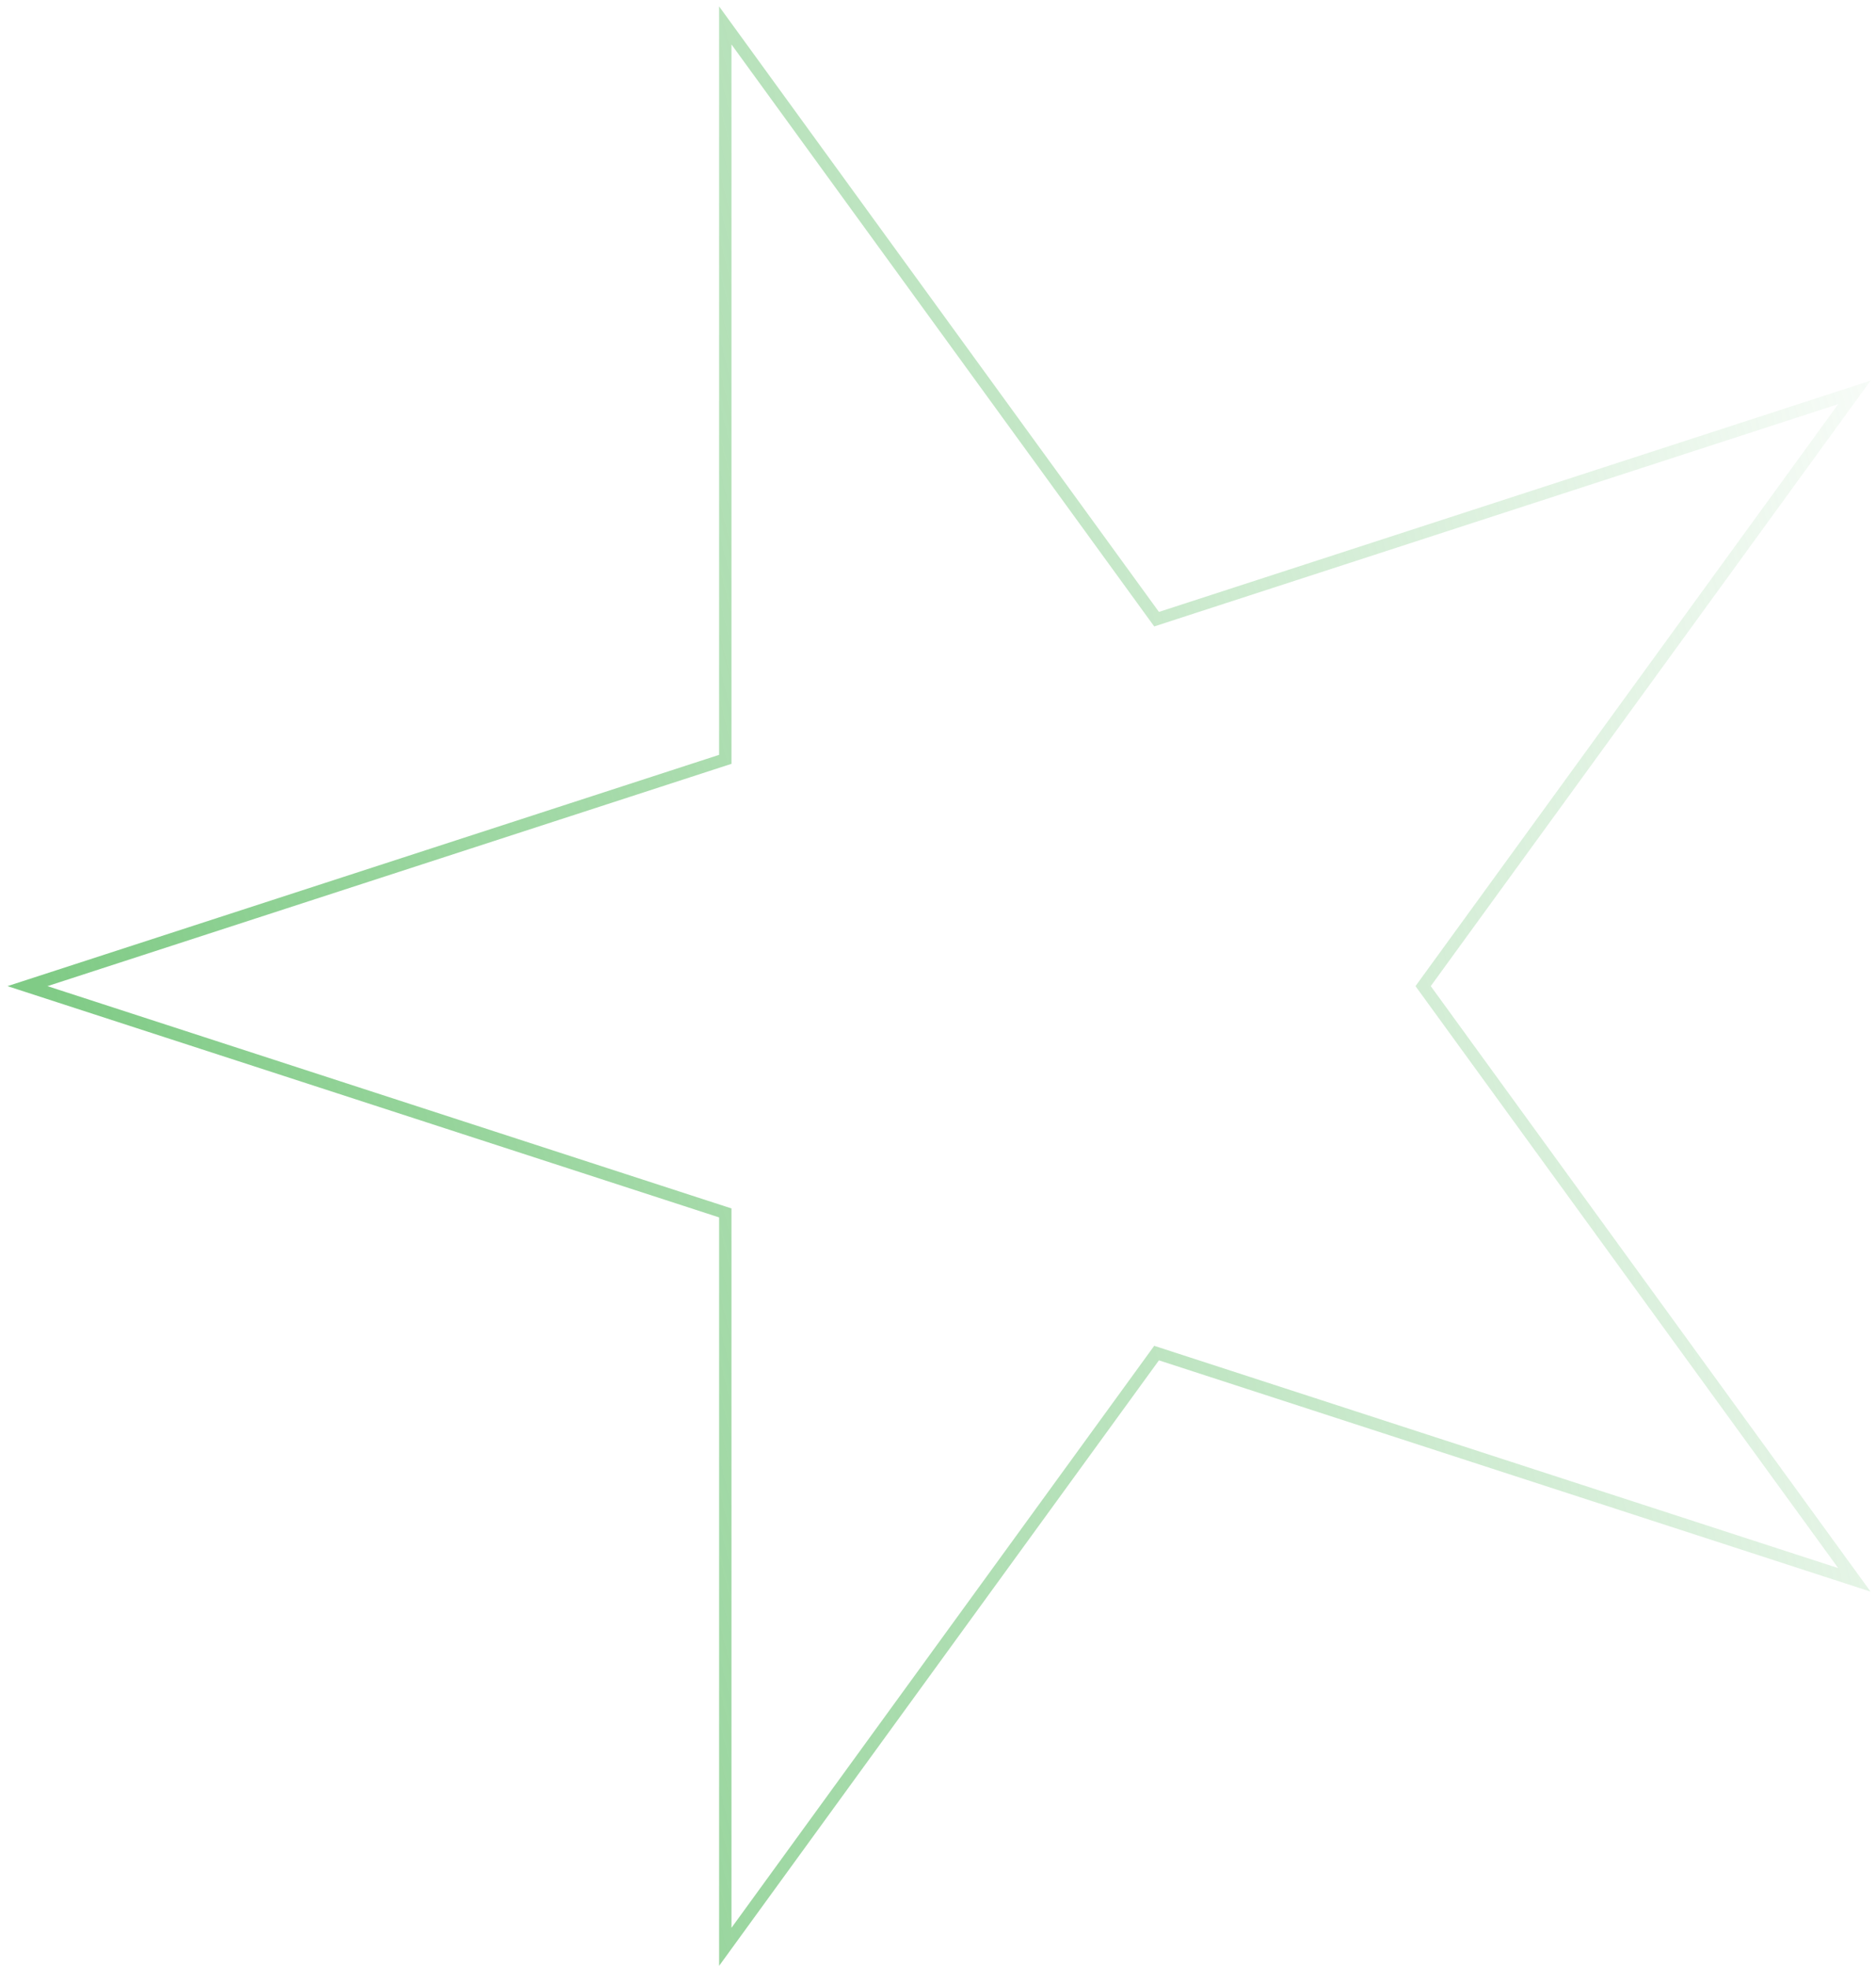 <svg width="246" height="258" viewBox="0 0 246 258" fill="none" xmlns="http://www.w3.org/2000/svg">
<path d="M3.602 129.282L95.108 99.549L95.108 3.335L151.662 81.174L243.167 51.442L186.614 129.281L243.167 207.121L151.662 177.389L95.108 255.229L95.108 159.014L3.602 129.282Z" stroke="url(#paint0_linear_18_45)" stroke-width="1.62"/>
<defs>
<linearGradient id="paint0_linear_18_45" x1="17.685" y1="177.438" x2="277.93" y2="112.166" gradientUnits="userSpaceOnUse">
<stop stop-color="#80CB86"/>
<stop offset="1" stop-color="#80CB86" stop-opacity="0"/>
</linearGradient>
</defs>
</svg>

